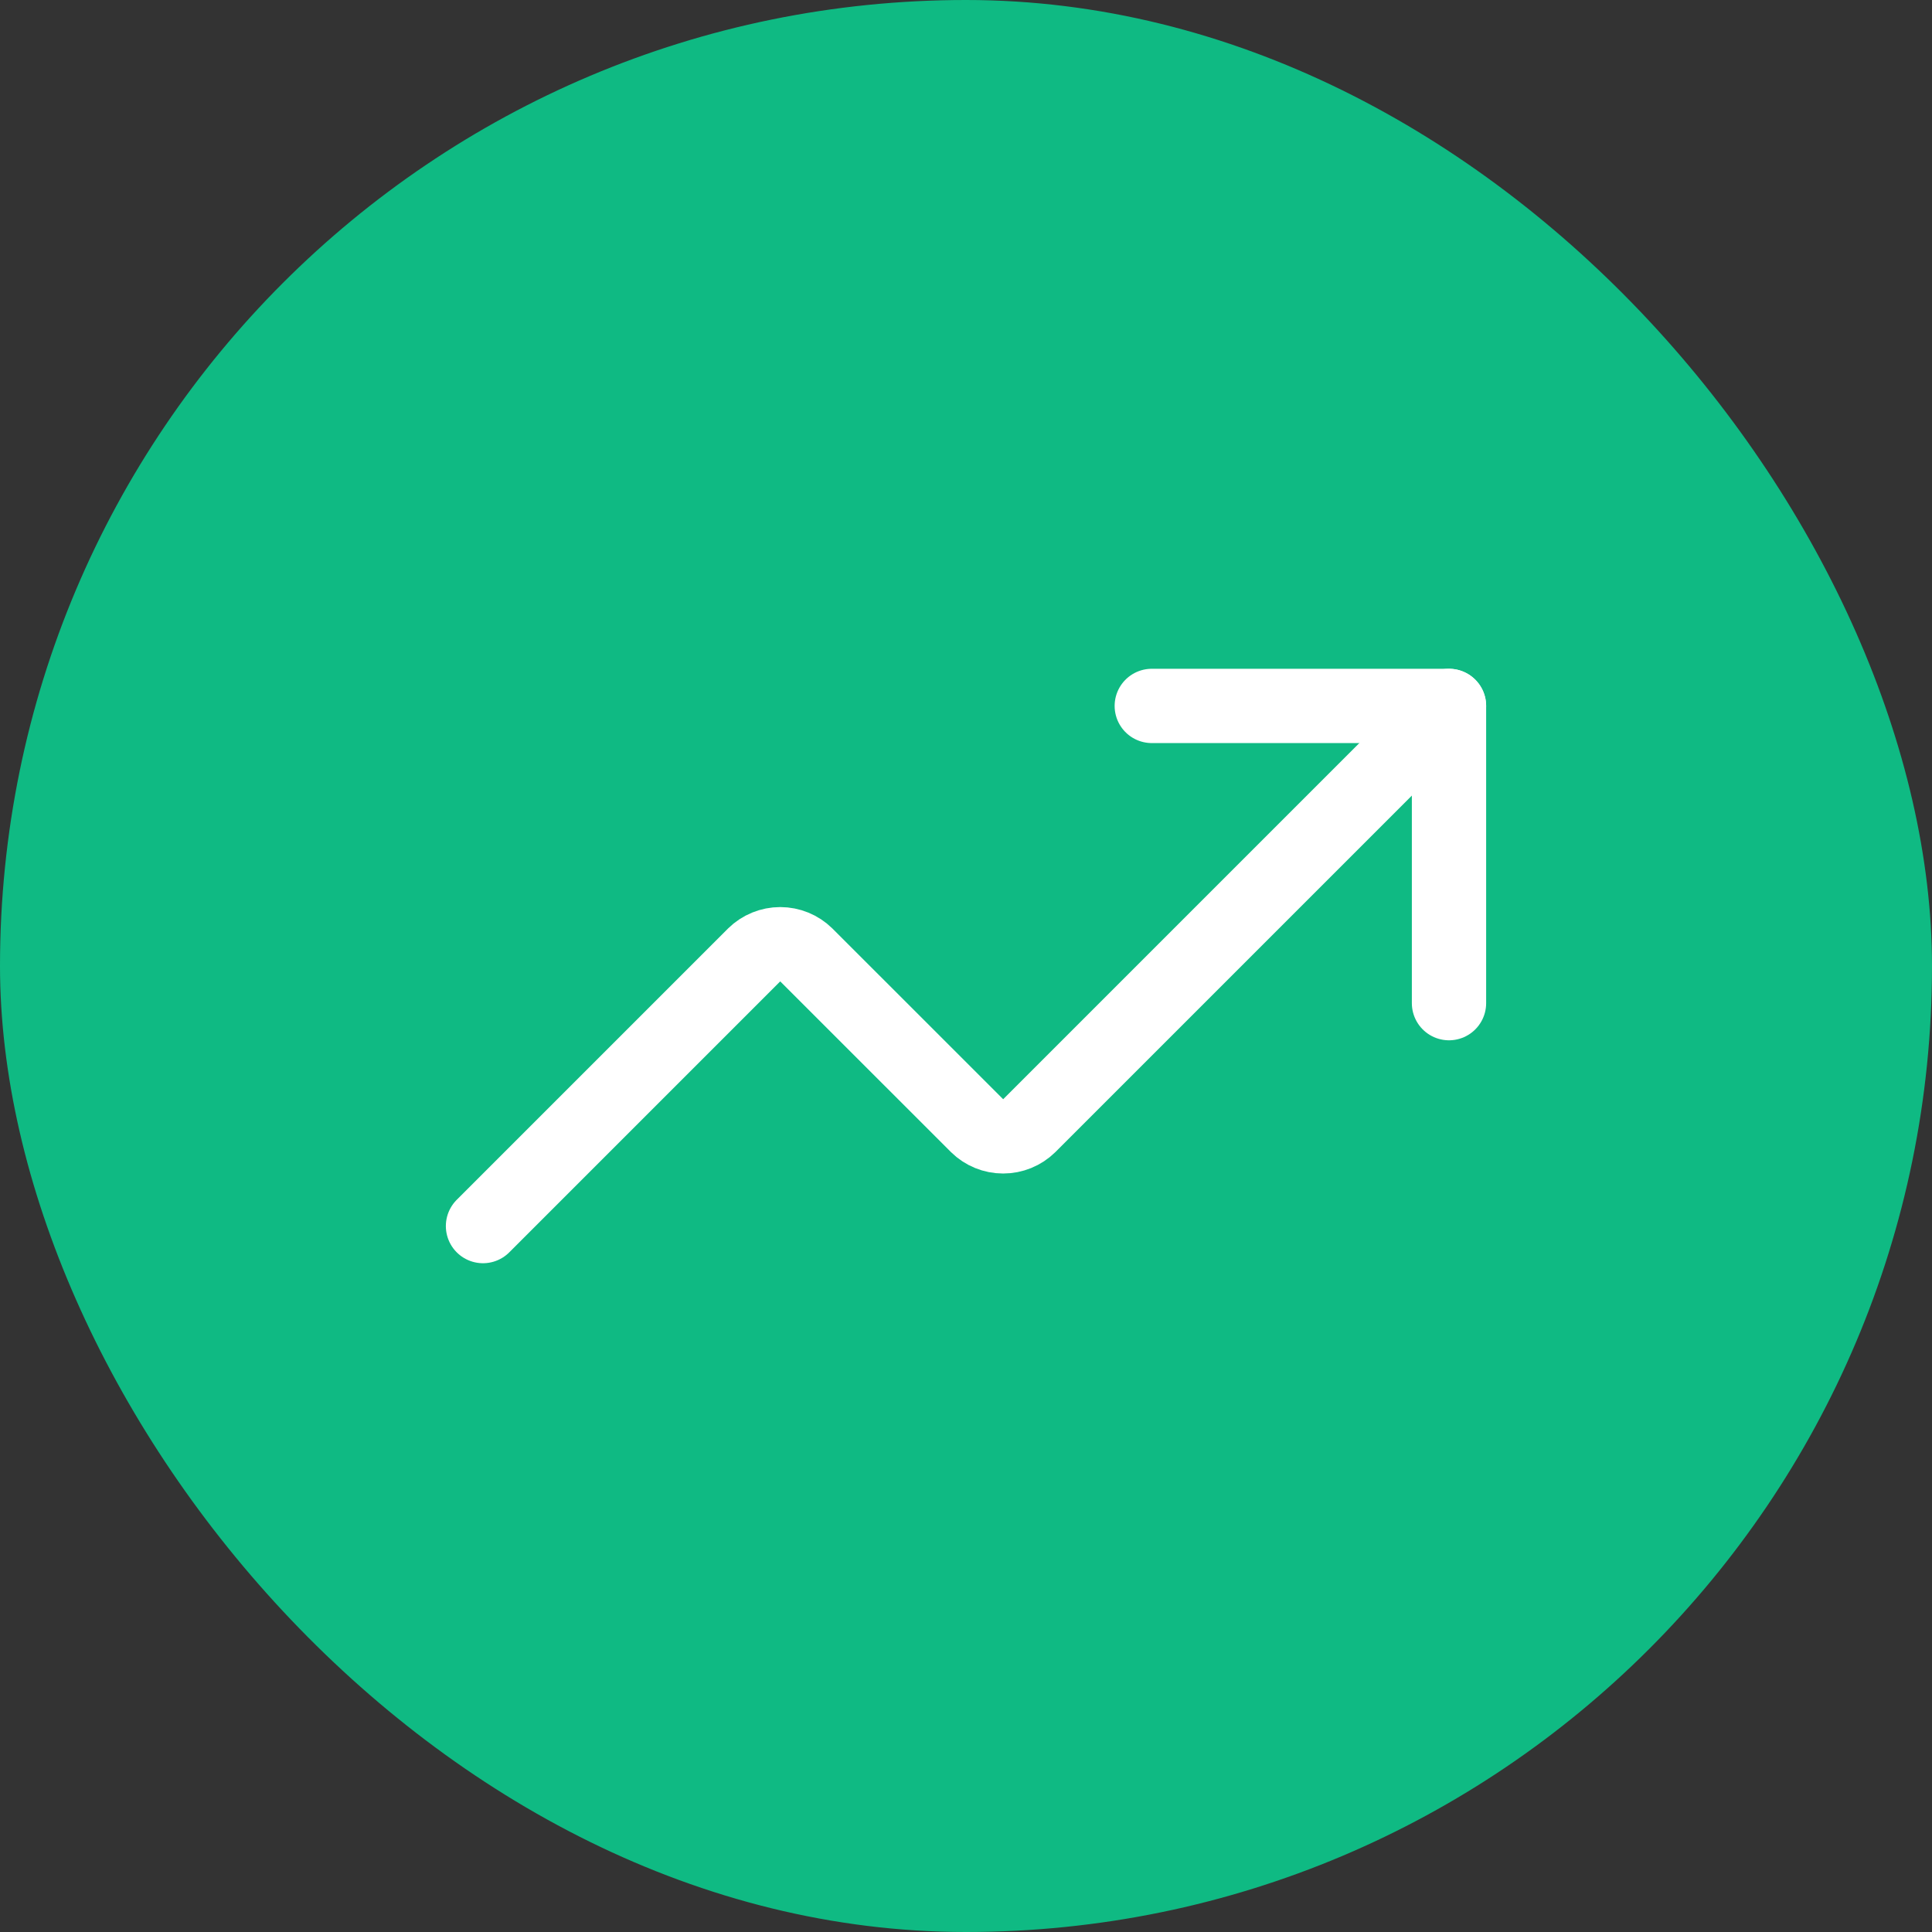 <svg width="44" height="44" viewBox="0 0 44 44" fill="none" xmlns="http://www.w3.org/2000/svg">
<rect x="0" y="0" width="44" height="44" fill="#333333" stroke="none"/>
<rect width="44" height="44" rx="22" fill="#0FBA83"/>
<path d="M26.231 16.077H33V22.846" stroke="white" stroke-width="1.692" stroke-linecap="round" stroke-linejoin="round"/>
<path d="M33 16.077L23.439 25.638C23.28 25.794 23.068 25.88 22.846 25.88C22.625 25.88 22.412 25.794 22.254 25.638L18.361 21.746C18.203 21.591 17.991 21.504 17.769 21.504C17.548 21.504 17.335 21.591 17.177 21.746L11 27.923" stroke="white" stroke-width="1.692" stroke-linecap="round" stroke-linejoin="round"/>
</svg>
